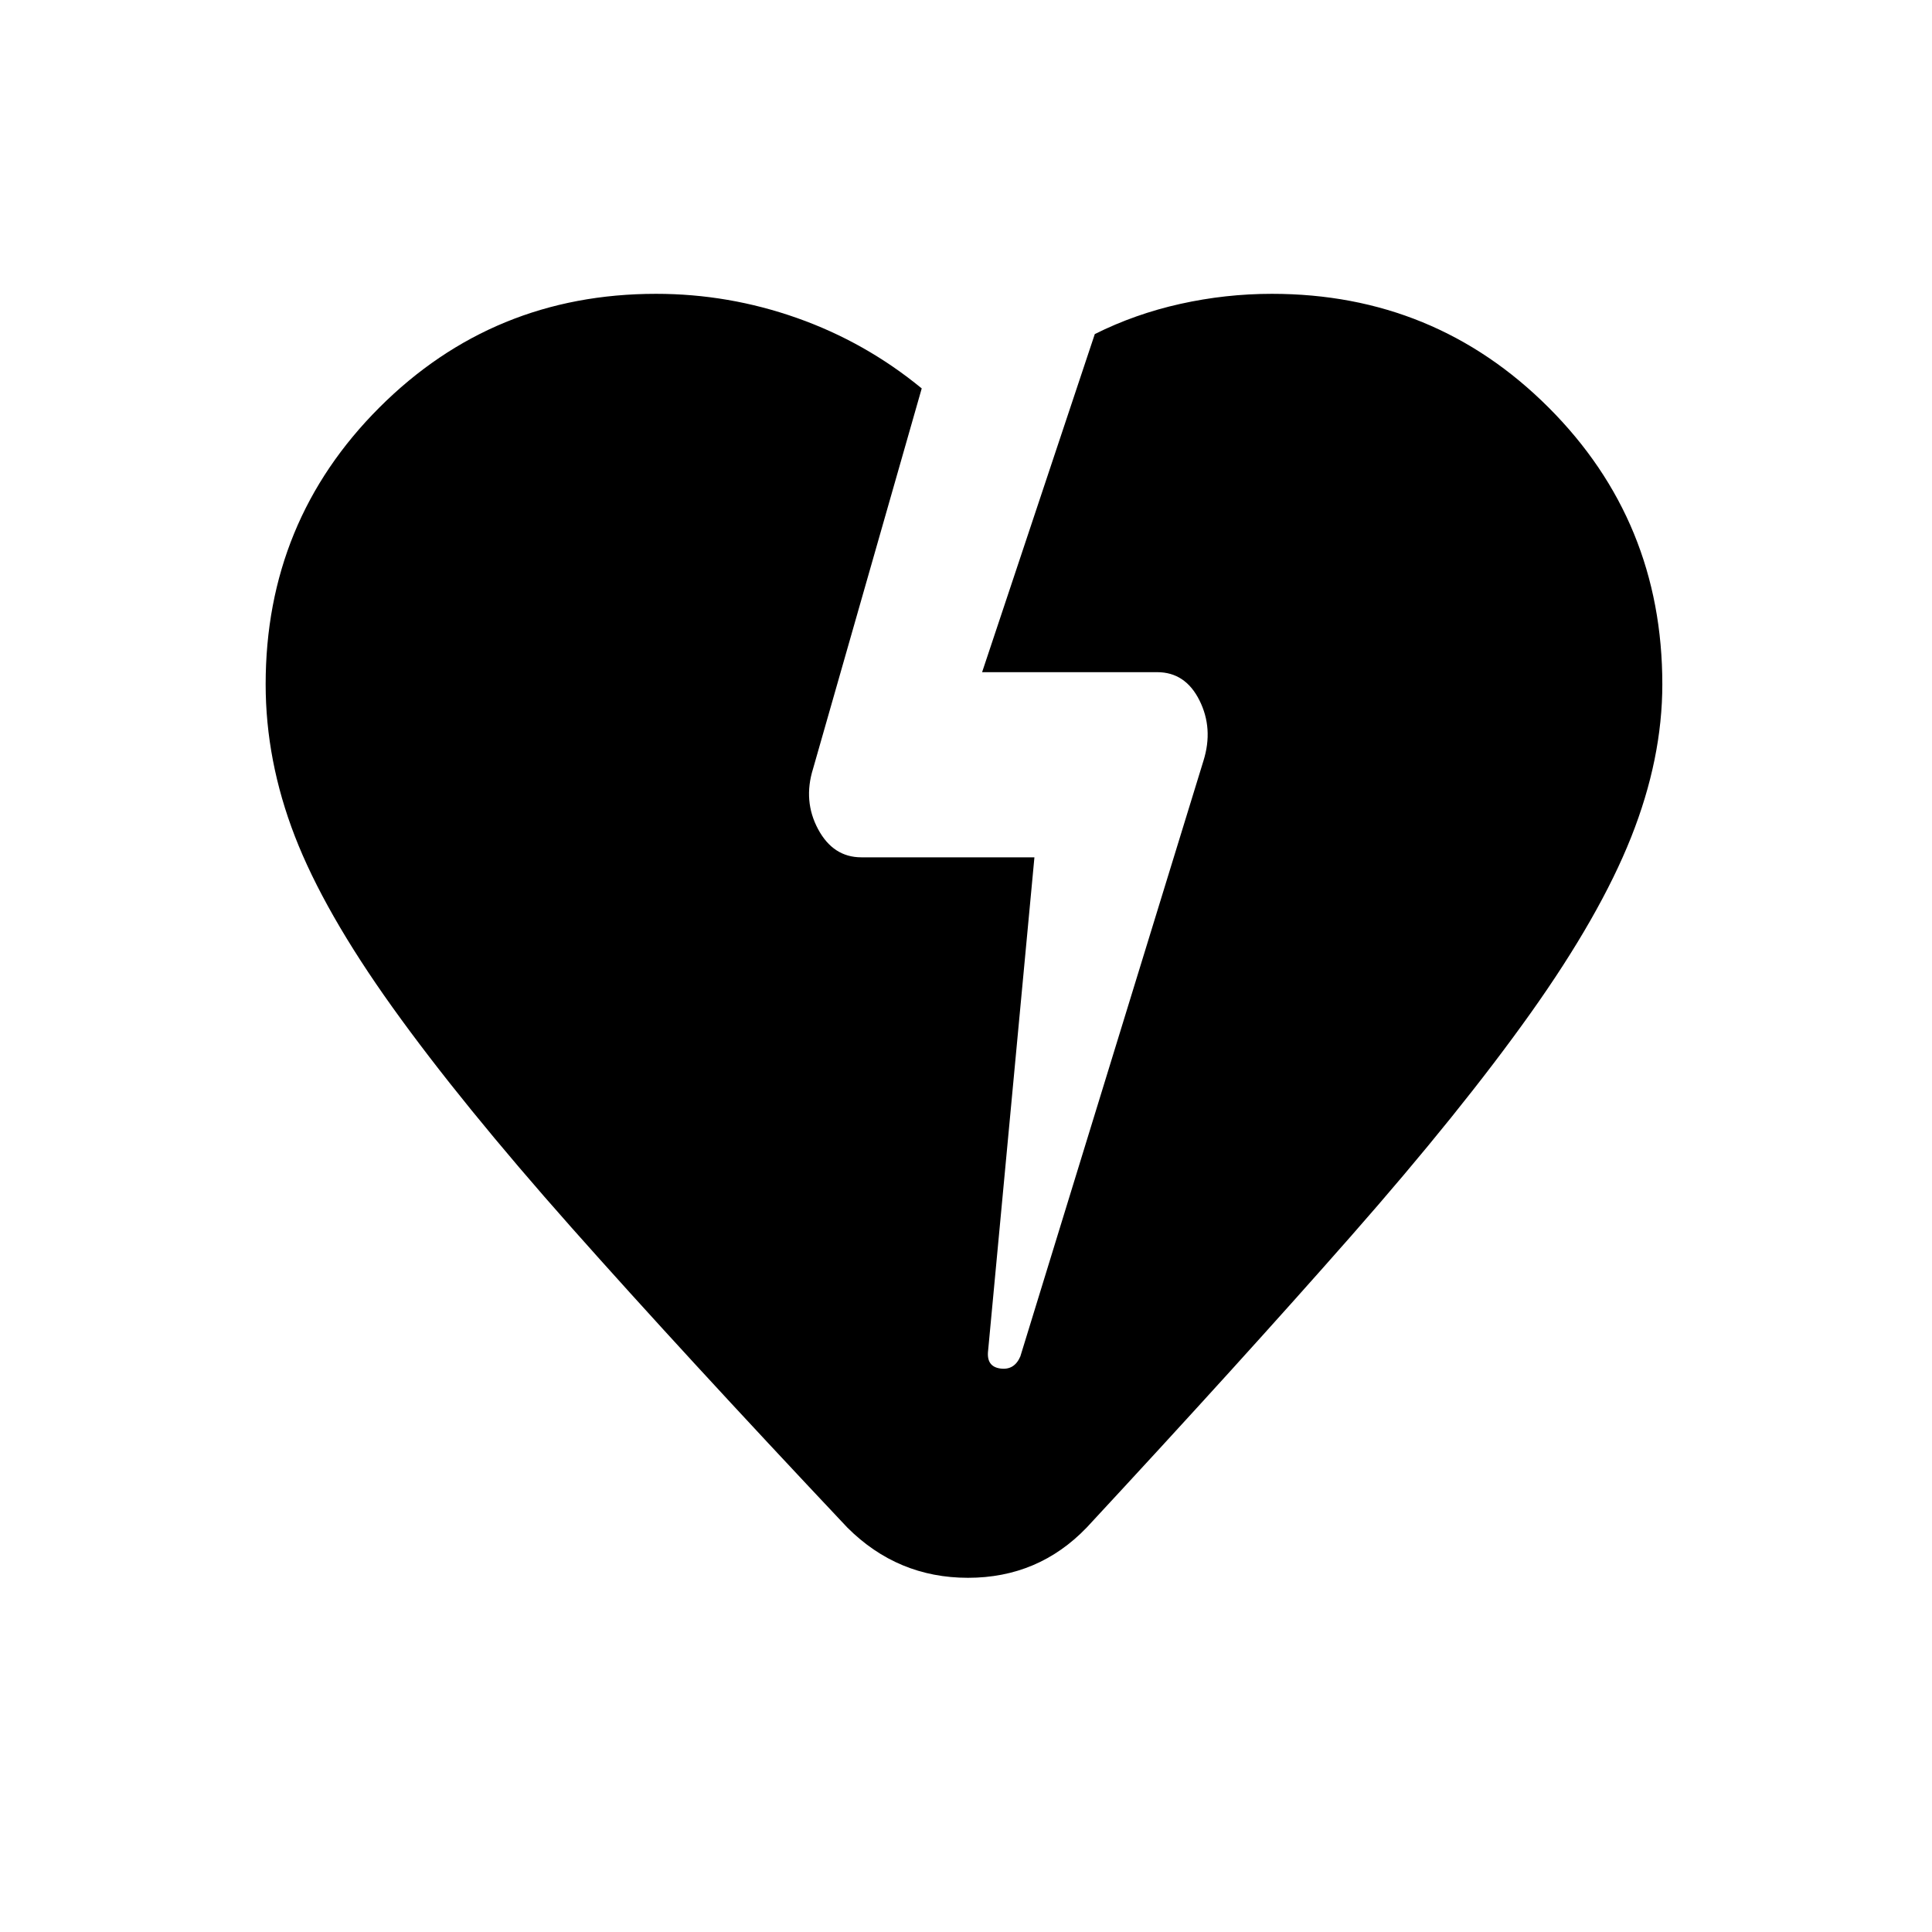 <svg xmlns="http://www.w3.org/2000/svg" width="48" height="48" viewBox="0 -960 960 960"><path d="M421-201q-82-87-137-149t-89-109.5q-34-47.5-48.5-85T132-620q0-81 56.5-137.5T326-814q36 0 70 12t62 35l-54 189q-5 16 2.5 30t21.5 14h86l-23 245q-1 8 6 9t10-6l91-296q5-16-2-30t-21-14h-87l56-168q20-10 42.5-15t45.5-5q81 0 137.5 56.5T826-620q0 37-15.5 76t-50 87.5Q726-408 671.5-346T540-201q-24 25-59 25t-60-25Z"/></svg>